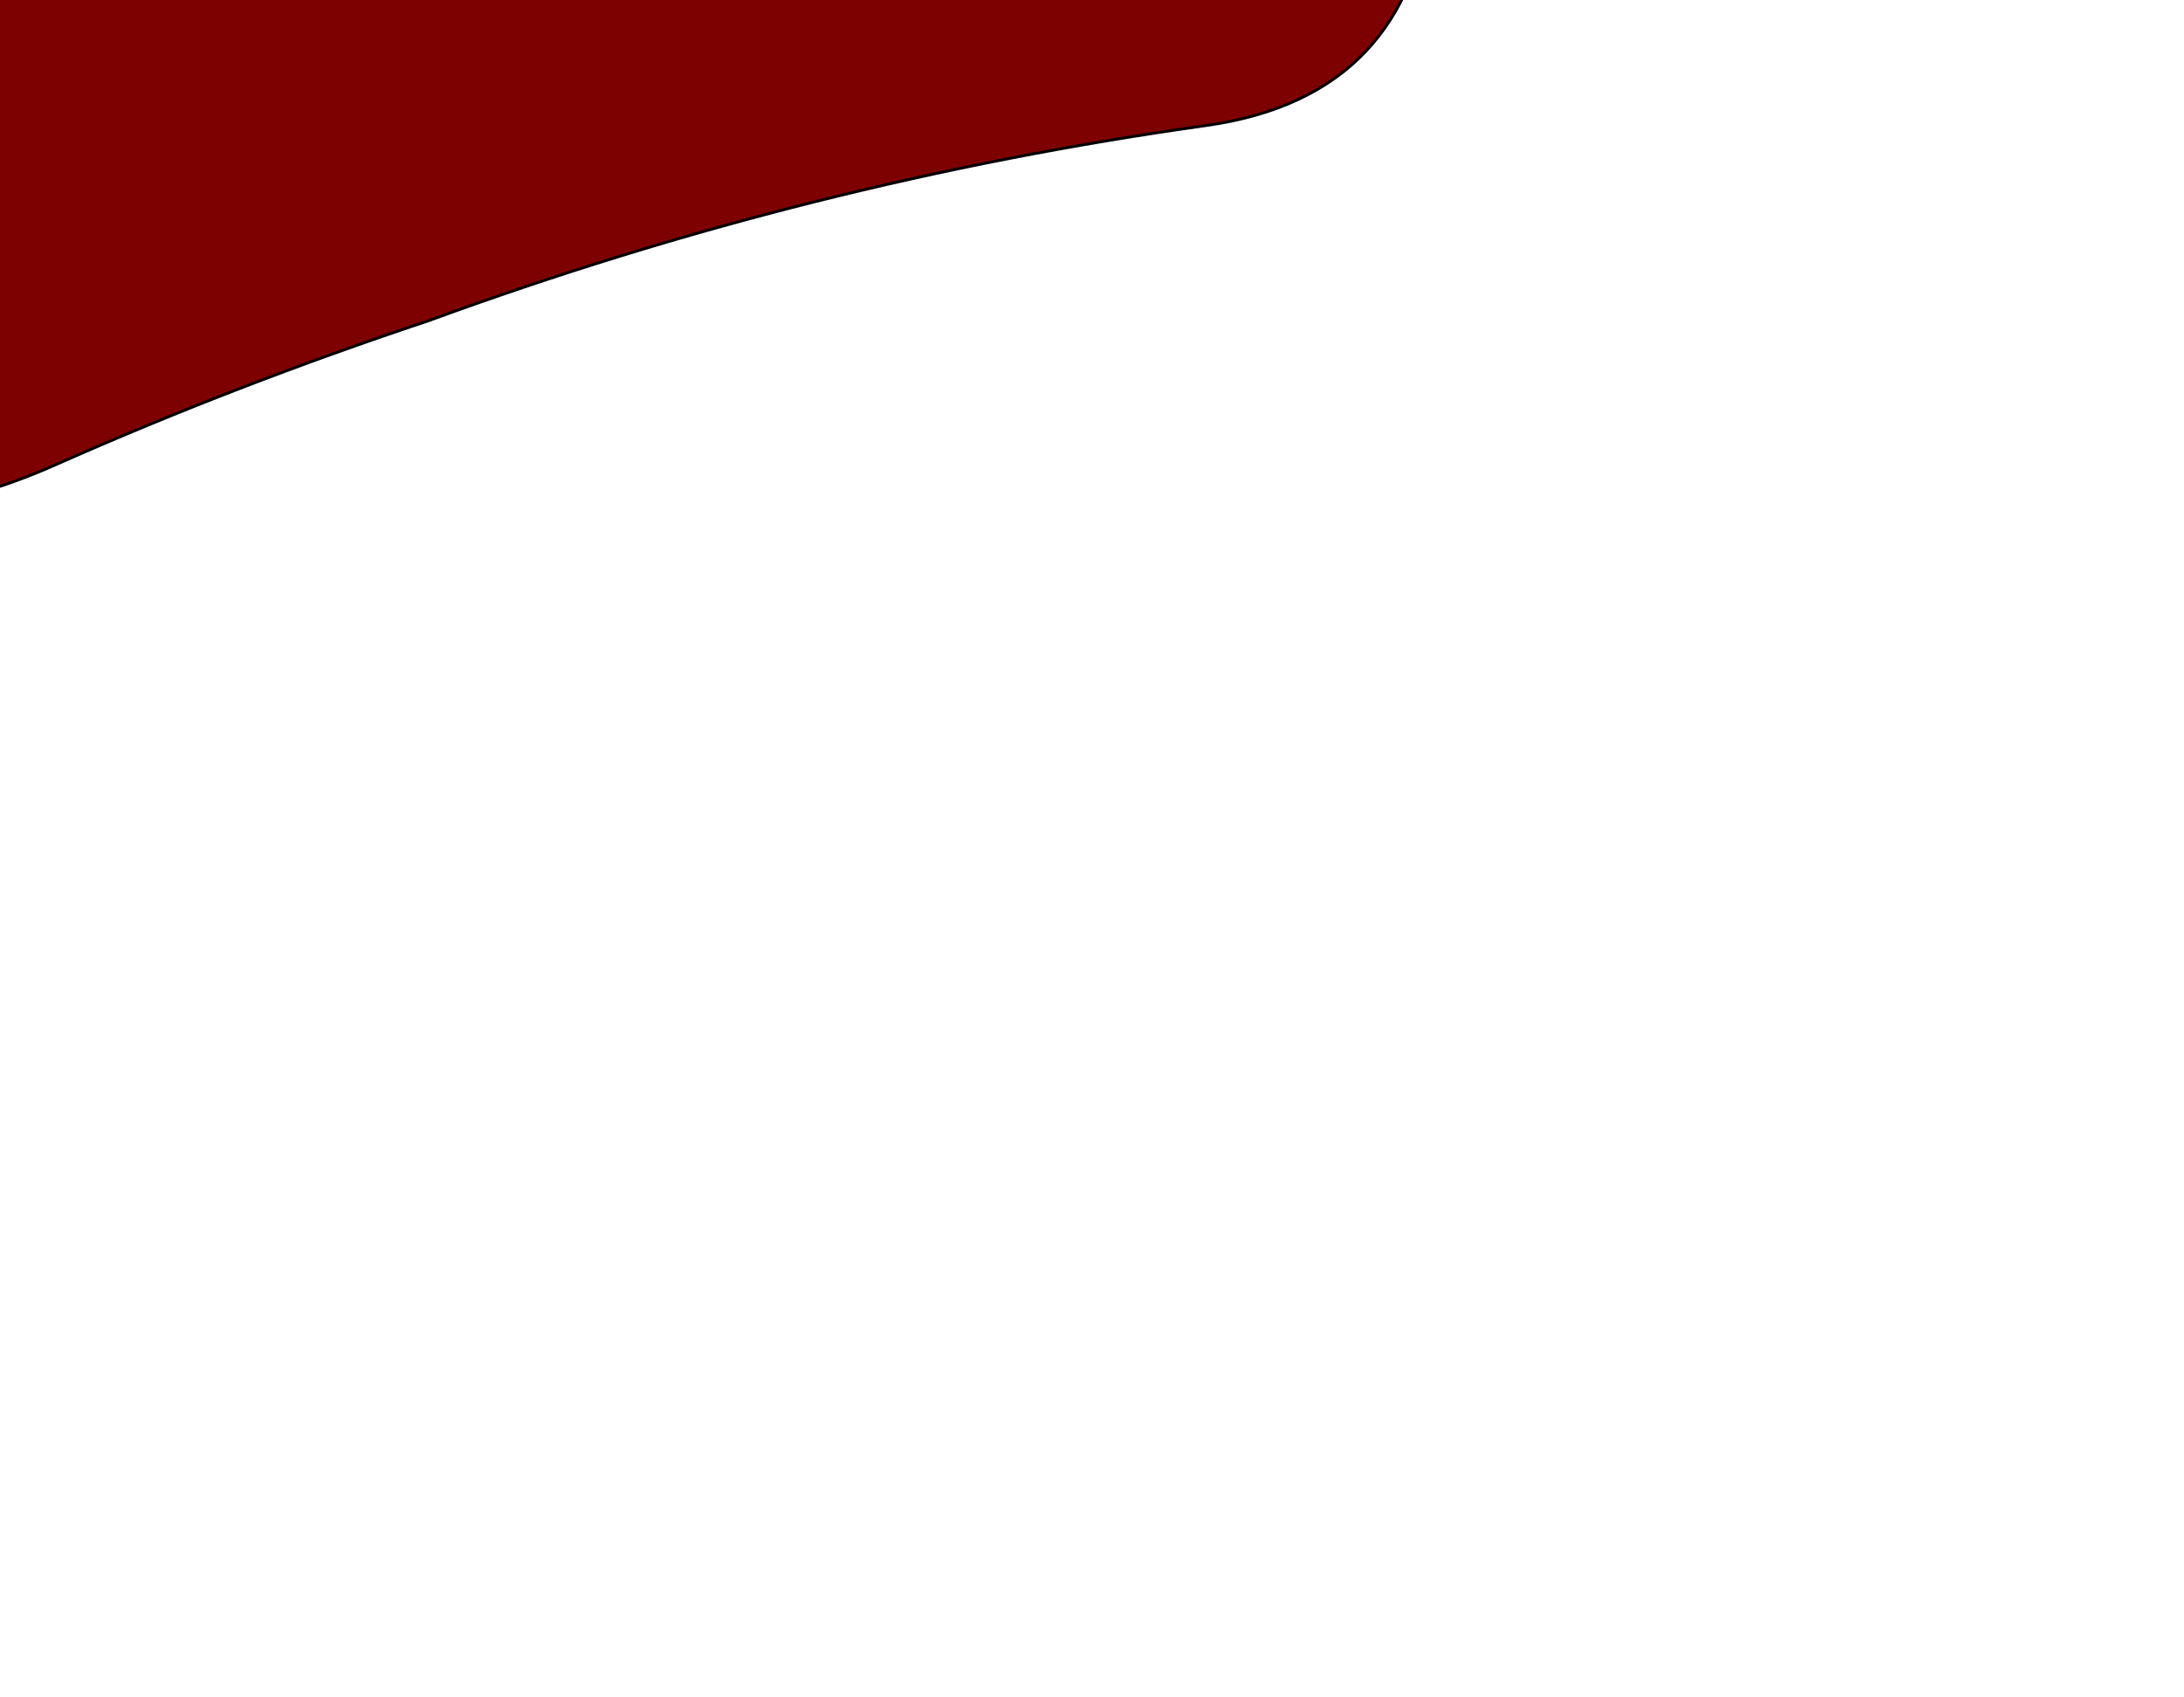 <?xml version="1.0" encoding="UTF-8" standalone="no"?>
<svg xmlns:xlink="http://www.w3.org/1999/xlink" height="29.1px" width="37.45px" xmlns="http://www.w3.org/2000/svg">
  <g transform="matrix(1.0, 0.0, 0.0, 1.0, 0.0, 0.0)">
    <path d="M10.9 -5.85 Q14.55 -6.7 16.2 -9.65 L16.2 -10.2 18.3 -10.5 Q25.3 -9.45 24.55 -1.9 24.2 1.65 20.7 2.15 13.9 3.1 7.35 5.5 4.05 6.6 1.0 7.95 -3.8 10.1 -6.2 6.25 -8.35 6.85 -10.45 5.85 L-11.8 5.2 Q-13.15 1.9 -11.75 -1.5 L-11.55 -1.85 -11.95 -2.75 -12.4 -2.95 -12.85 -3.9 -12.75 -4.95 -12.65 -5.1 -11.7 -5.6 -10.8 -6.0 2.35 -4.8 Q6.7 -4.75 10.9 -5.85 M14.85 -3.95 Q11.3 -1.3 6.65 -1.3 L-7.1 -1.55 6.65 -1.3 Q11.3 -1.3 14.85 -3.95 M-2.5 2.9 L-5.1 4.0 -5.25 4.7 Q-5.45 5.65 -6.2 6.25 -5.45 5.65 -5.25 4.7 L-5.1 4.0 -2.5 2.9 M-2.8 1.0 L-4.8 0.75 -2.65 0.0 -4.65 -0.1 -2.65 0.0 -4.8 0.75 -2.8 1.0" fill="#7e0101" fill-rule="evenodd" stroke="none"/>
    <path d="M10.9 -5.85 L6.95 -5.6 Q7.85 -8.0 7.15 -10.4 L3.4 -10.15 3.4 -5.75 2.6 -5.3 1.2 -5.5 1.25 -7.6 0.2 -8.7 -1.3 -8.55 -1.5 -6.6 -2.1 -6.3 -3.7 -6.35 -3.5 -6.9 Q-3.2 -7.85 -3.55 -8.55 L-4.75 -8.9 Q-1.85 -13.25 -4.25 -17.55 L-4.75 -18.35 -4.5 -18.7 Q6.45 -21.9 17.75 -19.15 16.9 -14.7 18.3 -10.5 L16.2 -10.2 16.2 -9.65 Q14.55 -6.7 10.9 -5.85" fill="#000000" fill-rule="evenodd" stroke="none"/>
    <path d="M-4.75 -8.9 L-3.55 -8.55 Q-3.2 -7.85 -3.5 -6.9 L-3.7 -6.35 -2.1 -6.3 -1.5 -6.6 -1.3 -8.55 0.2 -8.7 1.25 -7.6 1.2 -5.5 2.6 -5.3 3.4 -5.75 3.4 -10.15 7.15 -10.4 Q7.85 -8.0 6.95 -5.6 L10.9 -5.85 Q6.7 -4.75 2.35 -4.8 L-10.8 -6.0 Q-11.2 -8.4 -10.2 -10.7 L-9.3 -11.95 -9.1 -12.05 -7.65 -11.55 -7.35 -10.05 -7.85 -6.5 -6.8 -6.0 -6.15 -7.75 -6.3 -8.3 -4.75 -8.9" fill="#d9bd96" fill-rule="evenodd" stroke="none"/>
    <path d="M-4.75 -8.9 L-3.55 -8.55 Q-3.2 -7.85 -3.5 -6.9 L-3.7 -6.35 -2.1 -6.3 -1.5 -6.6 -1.3 -8.55 0.2 -8.7 1.25 -7.6 1.2 -5.5 2.6 -5.3 3.4 -5.75 3.4 -10.15 7.15 -10.4 Q7.85 -8.0 6.95 -5.6 L10.9 -5.85 Q14.55 -6.7 16.2 -9.65 L16.2 -10.2 18.3 -10.5 Q16.9 -14.7 17.75 -19.15 6.45 -21.9 -4.5 -18.7 L-4.75 -18.35 -4.25 -17.55 Q-1.85 -13.25 -4.75 -8.9 L-6.3 -8.3 -6.15 -7.75 -6.8 -6.0 -7.85 -6.5 -7.35 -10.05 -7.65 -11.55 -9.1 -12.05 -9.3 -11.95 -10.2 -10.7 Q-11.2 -8.4 -10.8 -6.0 L2.35 -4.8 Q6.7 -4.75 10.9 -5.85 M-7.1 -1.55 L6.65 -1.3 Q11.3 -1.3 14.85 -3.95 M-6.2 6.25 Q-3.8 10.1 1.0 7.95 4.05 6.6 7.35 5.5 13.9 3.1 20.7 2.15 24.2 1.65 24.55 -1.9 25.3 -9.45 18.3 -10.5 M-6.2 6.25 Q-8.35 6.85 -10.45 5.85 L-11.8 5.2 Q-13.15 1.9 -11.75 -1.5 L-11.55 -1.85 -11.95 -2.75 -12.4 -2.95 -12.85 -3.9 -12.75 -4.95 -12.65 -5.1 -11.7 -5.6 -10.8 -6.0 M-4.65 -0.1 L-2.65 0.0 -4.8 0.75 -2.8 1.0 M-6.2 6.25 Q-5.45 5.65 -5.25 4.7 L-5.1 4.0 -2.5 2.9" fill="none" stroke="#000000" stroke-linecap="round" stroke-linejoin="round" stroke-width="0.05"/>
  </g>
</svg>
